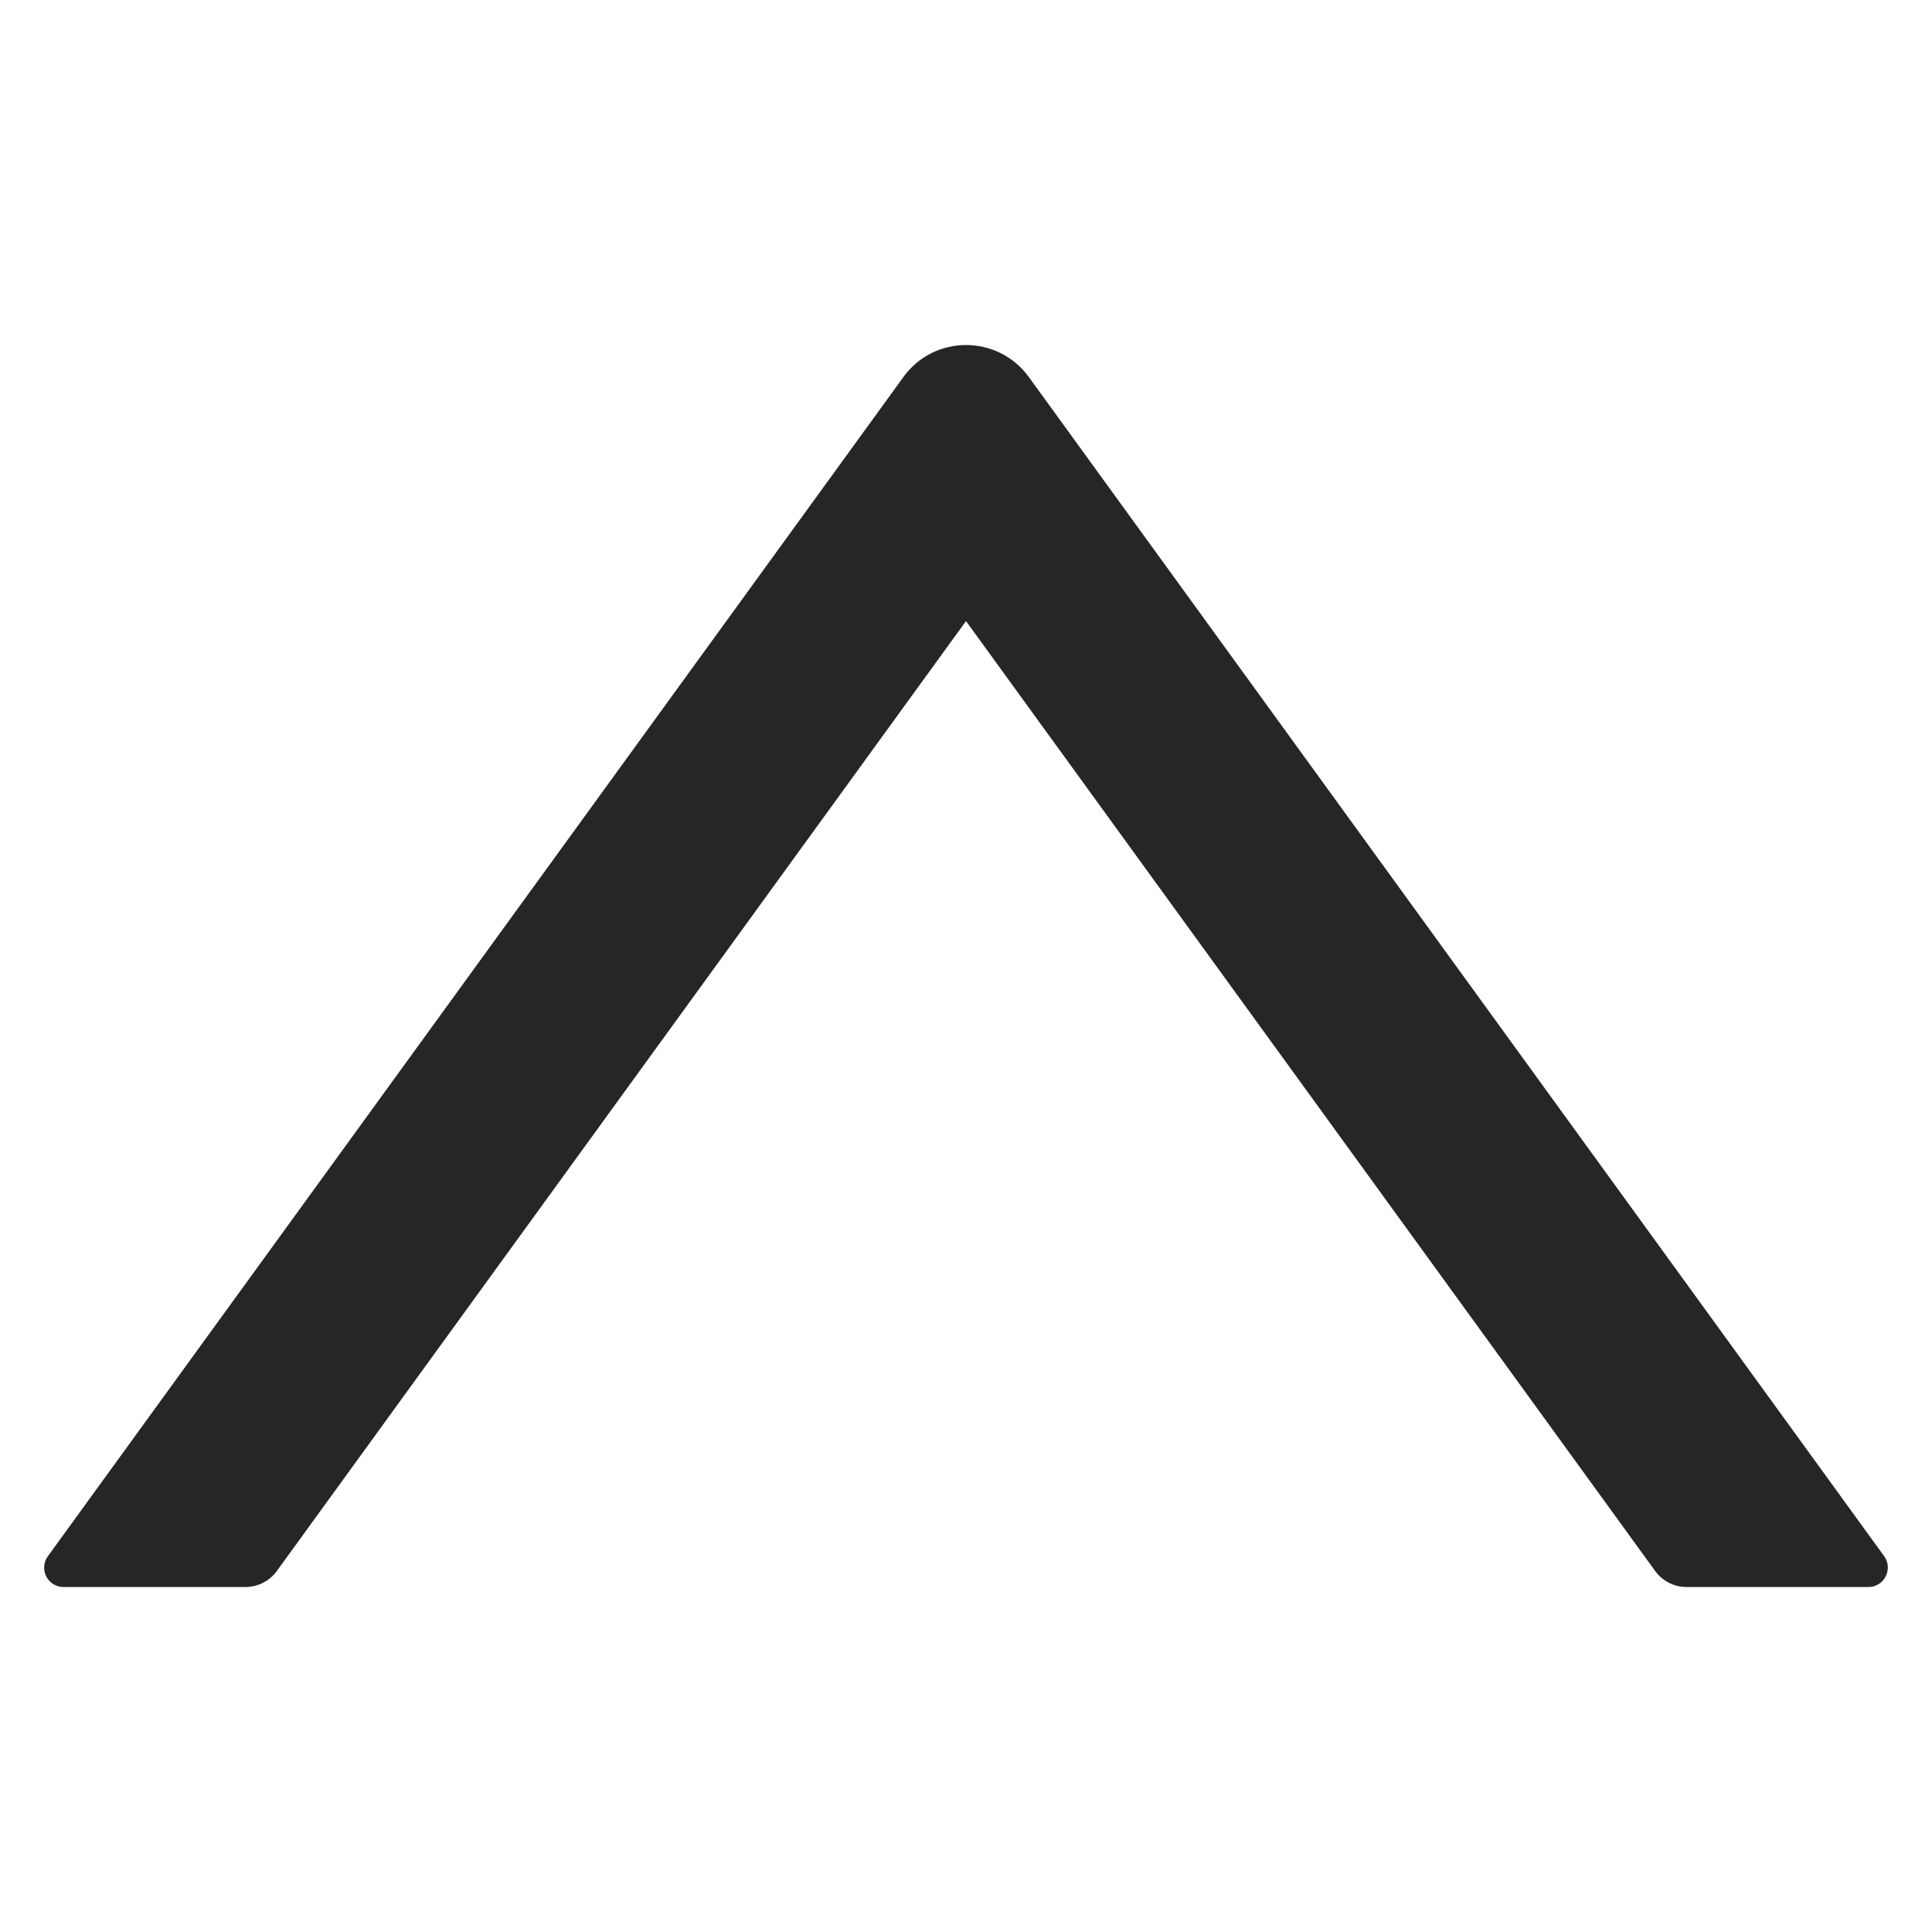 <svg width="18" height="18" viewBox="0 0 32 22" fill="none" xmlns="http://www.w3.org/2000/svg">
<path d="M31.208 20.776L17.041 1.245C16.526 0.538 15.474 0.538 14.963 1.245L0.793 20.776C0.758 20.824 0.737 20.881 0.732 20.94C0.728 20.999 0.739 21.058 0.766 21.111C0.794 21.164 0.835 21.208 0.885 21.239C0.936 21.27 0.994 21.286 1.054 21.286H4.067C4.272 21.286 4.465 21.186 4.585 21.021L16 5.287L27.415 21.021C27.535 21.186 27.728 21.286 27.933 21.286H30.947C31.208 21.286 31.36 20.989 31.208 20.776Z" fill="black" fill-opacity="0.85"/>
</svg>
